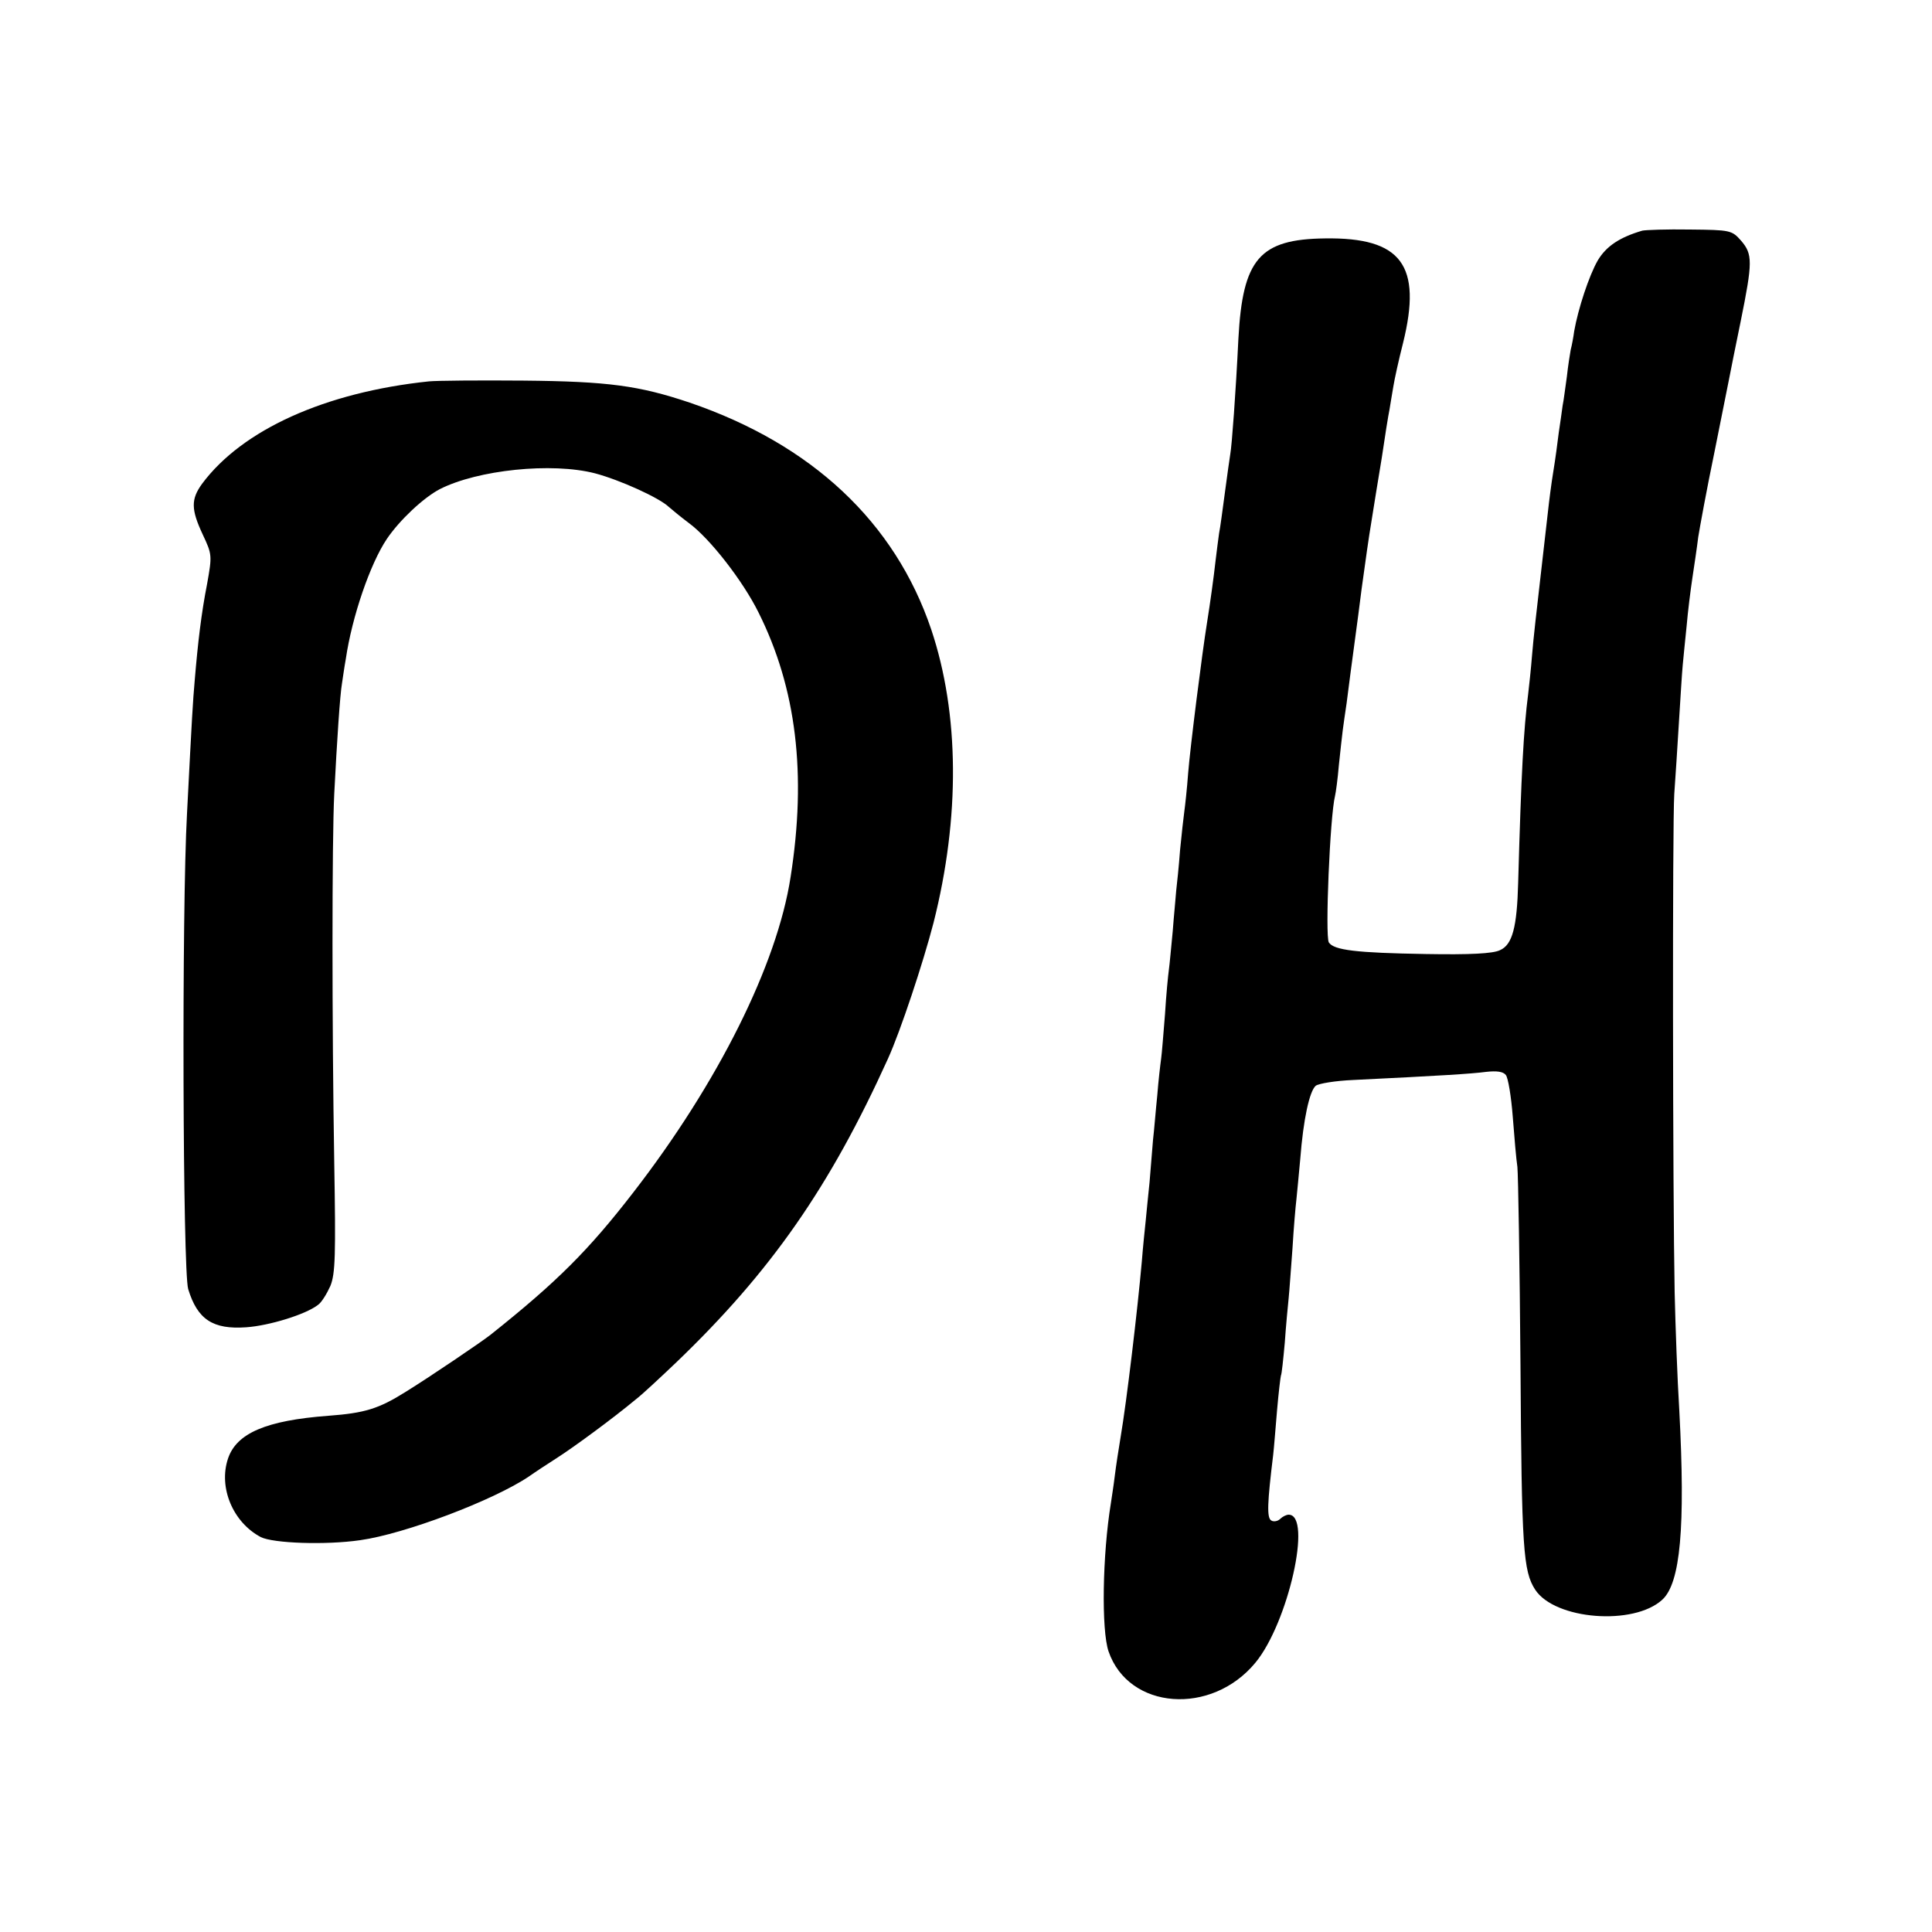 <svg version="1" xmlns="http://www.w3.org/2000/svg" width="666.667" height="666.667" viewBox="0 0 500 500"><path d="M425 59.7c-5.8 1.7-9.3 4-11.5 7.7-2.3 4-5.1 12.6-6.1 18.3-.2 1.5-.6 3.7-.9 4.8-.2 1.1-.7 4.2-1 7-.4 2.7-.8 6.1-1.1 7.5-.2 1.4-.6 4.5-1 7-.3 2.5-.9 7-1.4 10-.5 3-1.1 7.7-1.4 10.5-.3 2.7-1.2 10.6-2 17.5s-1.8 15.6-2.1 19.5c-.3 3.8-.8 8.3-1 10-1.2 9.3-1.8 20.5-2.6 48.9-.3 11.6-1.5 16.1-4.7 17.5-1.8.9-7.8 1.2-19.2 1-18.1-.3-23.8-1-25.1-3-1-1.7.3-32.7 1.6-37.9.2-.8.7-4.4 1-8 .4-3.6.8-7.6 1-9 .2-1.4.6-4.5 1-7 .5-4 1.3-10.1 3-22.7.3-2.3.7-5.5.9-7 1.1-7.9 1.7-12.4 2.6-17.8.5-3.3 1.7-10.5 2.6-16 .8-5.5 1.7-11.1 2-12.5.2-1.4.7-4.1 1-6 .3-1.9 1.4-6.9 2.5-11.2 5-20.2-.4-27.4-20.2-27.1-16.9.2-21.3 5.3-22.4 25.9-.7 14.3-1.7 27.7-2.1 29.9-.2 1.1-.8 5.6-1.4 10-.6 4.4-1.2 9.1-1.5 10.5-.2 1.4-.6 4.5-.9 7-.5 4.5-1.4 11-2.2 16-1.3 8-4.4 32.6-4.9 39-.3 4.1-.8 8.6-1 10-.2 1.4-.7 5.9-1.1 10-.3 4.1-.8 8.8-1 10.5-.1 1.6-.6 6.4-.9 10.5-.4 4.1-.8 8.6-1 10-.2 1.4-.7 6.5-1 11.5-.4 4.9-.8 10.1-1 11.5-.2 1.4-.7 5.6-1 9.5-.4 3.8-.8 9-1.1 11.5-.2 2.5-.6 7.4-.9 11-.4 3.6-.8 8.1-1 10-.2 1.9-.7 6.6-1 10.5-1.1 12.4-3.9 36.1-5.5 45.5-.5 3-1.2 7.5-1.5 10-.3 2.5-.8 5.6-1 7-2.2 13.4-2.5 32.9-.6 38.4 5.2 15.1 26.6 16.7 38 2.9 8.5-10.3 14.8-38.3 8.6-38.3-.6 0-1.6.5-2.2 1.1-.6.6-1.7.8-2.3.4-1.2-.7-1-4.7.5-17 .2-1.7.6-6.8 1-11.5s.9-8.7 1-9c.2-.3.6-4.1 1-8.5.3-4.4.8-9.6 1-11.5.2-1.9.6-7.8 1-13 .3-5.2.8-10.9 1-12.5.2-1.7.6-6.4 1-10.5.8-10.4 2.4-17.6 4-19 .8-.6 5.1-1.3 9.7-1.5 22.5-1.1 30.6-1.6 34.4-2.1 2.7-.3 4.4-.1 5.1.8.6.7 1.4 5.6 1.8 10.8.4 5.2.9 11.1 1.2 13 .2 1.9.6 25.1.8 51.5.3 47.4.7 53.1 3.8 57.9 5.1 7.8 25.5 9.4 32.9 2.6 4.7-4.3 6-18.7 4.4-49-.5-8-1-21.7-1.2-30.5-.5-25.8-.6-121.4-.1-129 .3-3.9.8-12.2 1.2-18.5.4-6.3.8-13.1 1-15 .2-1.9.6-6.4 1-10 .3-3.6 1-9.2 1.5-12.5.5-3.3 1.2-8 1.5-10.5.4-2.5 2.2-12.4 4.2-22 1.9-9.6 3.7-18.4 3.9-19.5.2-1.1 1.5-7.6 2.9-14.4 3.1-15.3 3.1-17.3.1-20.8-2.4-2.7-2.7-2.8-13.3-2.9-5.9-.1-11.5.1-12.3.3zM111 98.7c-26.8 2.8-48.3 12.5-58.7 26.5-2.9 4-2.9 6.6.2 13.2 2.4 5.1 2.4 5.4 1.1 12.7-1.5 7.6-2.4 15.3-3.2 24.9-.5 5.7-.7 9.1-2 34.5-1.4 25.2-1.1 118.3.3 123.1 2.4 7.9 6.4 10.5 15 9.9 5.9-.4 15.4-3.3 18.6-5.8.9-.6 2.3-2.9 3.2-4.9 1.3-3.2 1.4-8.1 1-32-.6-35.6-.6-83.5 0-95.3.7-13.8 1.5-25.8 2-28.6.2-1.3.6-4.2 1-6.4 1.6-10.9 6.3-24.6 10.6-31 3.3-4.9 9.5-10.7 13.7-12.9 9.8-5 29-7 40.2-4.1 6.4 1.7 16.6 6.3 19.1 8.7.8.7 3.1 2.6 5.1 4.1 5.5 4 14.1 15.1 18.1 23.2 9.8 19.6 12.5 41.8 8.3 68.5-3.5 22.7-18.8 53.3-40.7 81.6-11.6 15-19.7 23.1-36.9 36.8-2.4 1.9-16 11.1-22 14.8-7 4.4-10.6 5.5-20 6.2-16.1 1.2-23.8 4.5-26 11.1-2.5 7.5 1.3 16.5 8.5 20.3 3.2 1.6 16.7 2.1 25.7.8 11.5-1.6 34.5-10.3 43.7-16.5 1.4-1 4.6-3.1 7.1-4.7 4.4-2.8 14.6-10.3 20.5-15.2 1.7-1.3 6.4-5.7 10.5-9.6 24.6-23.6 39.8-45.5 54.8-78.6 3.3-7.3 9.1-24.8 11.8-35.2 6.9-27.3 6.7-54.1-.6-75.9-9.4-27.8-30.9-47.9-62.5-58.7-13.1-4.4-21.1-5.5-43-5.7-11.5-.1-22.6 0-24.5.2z"/></svg>